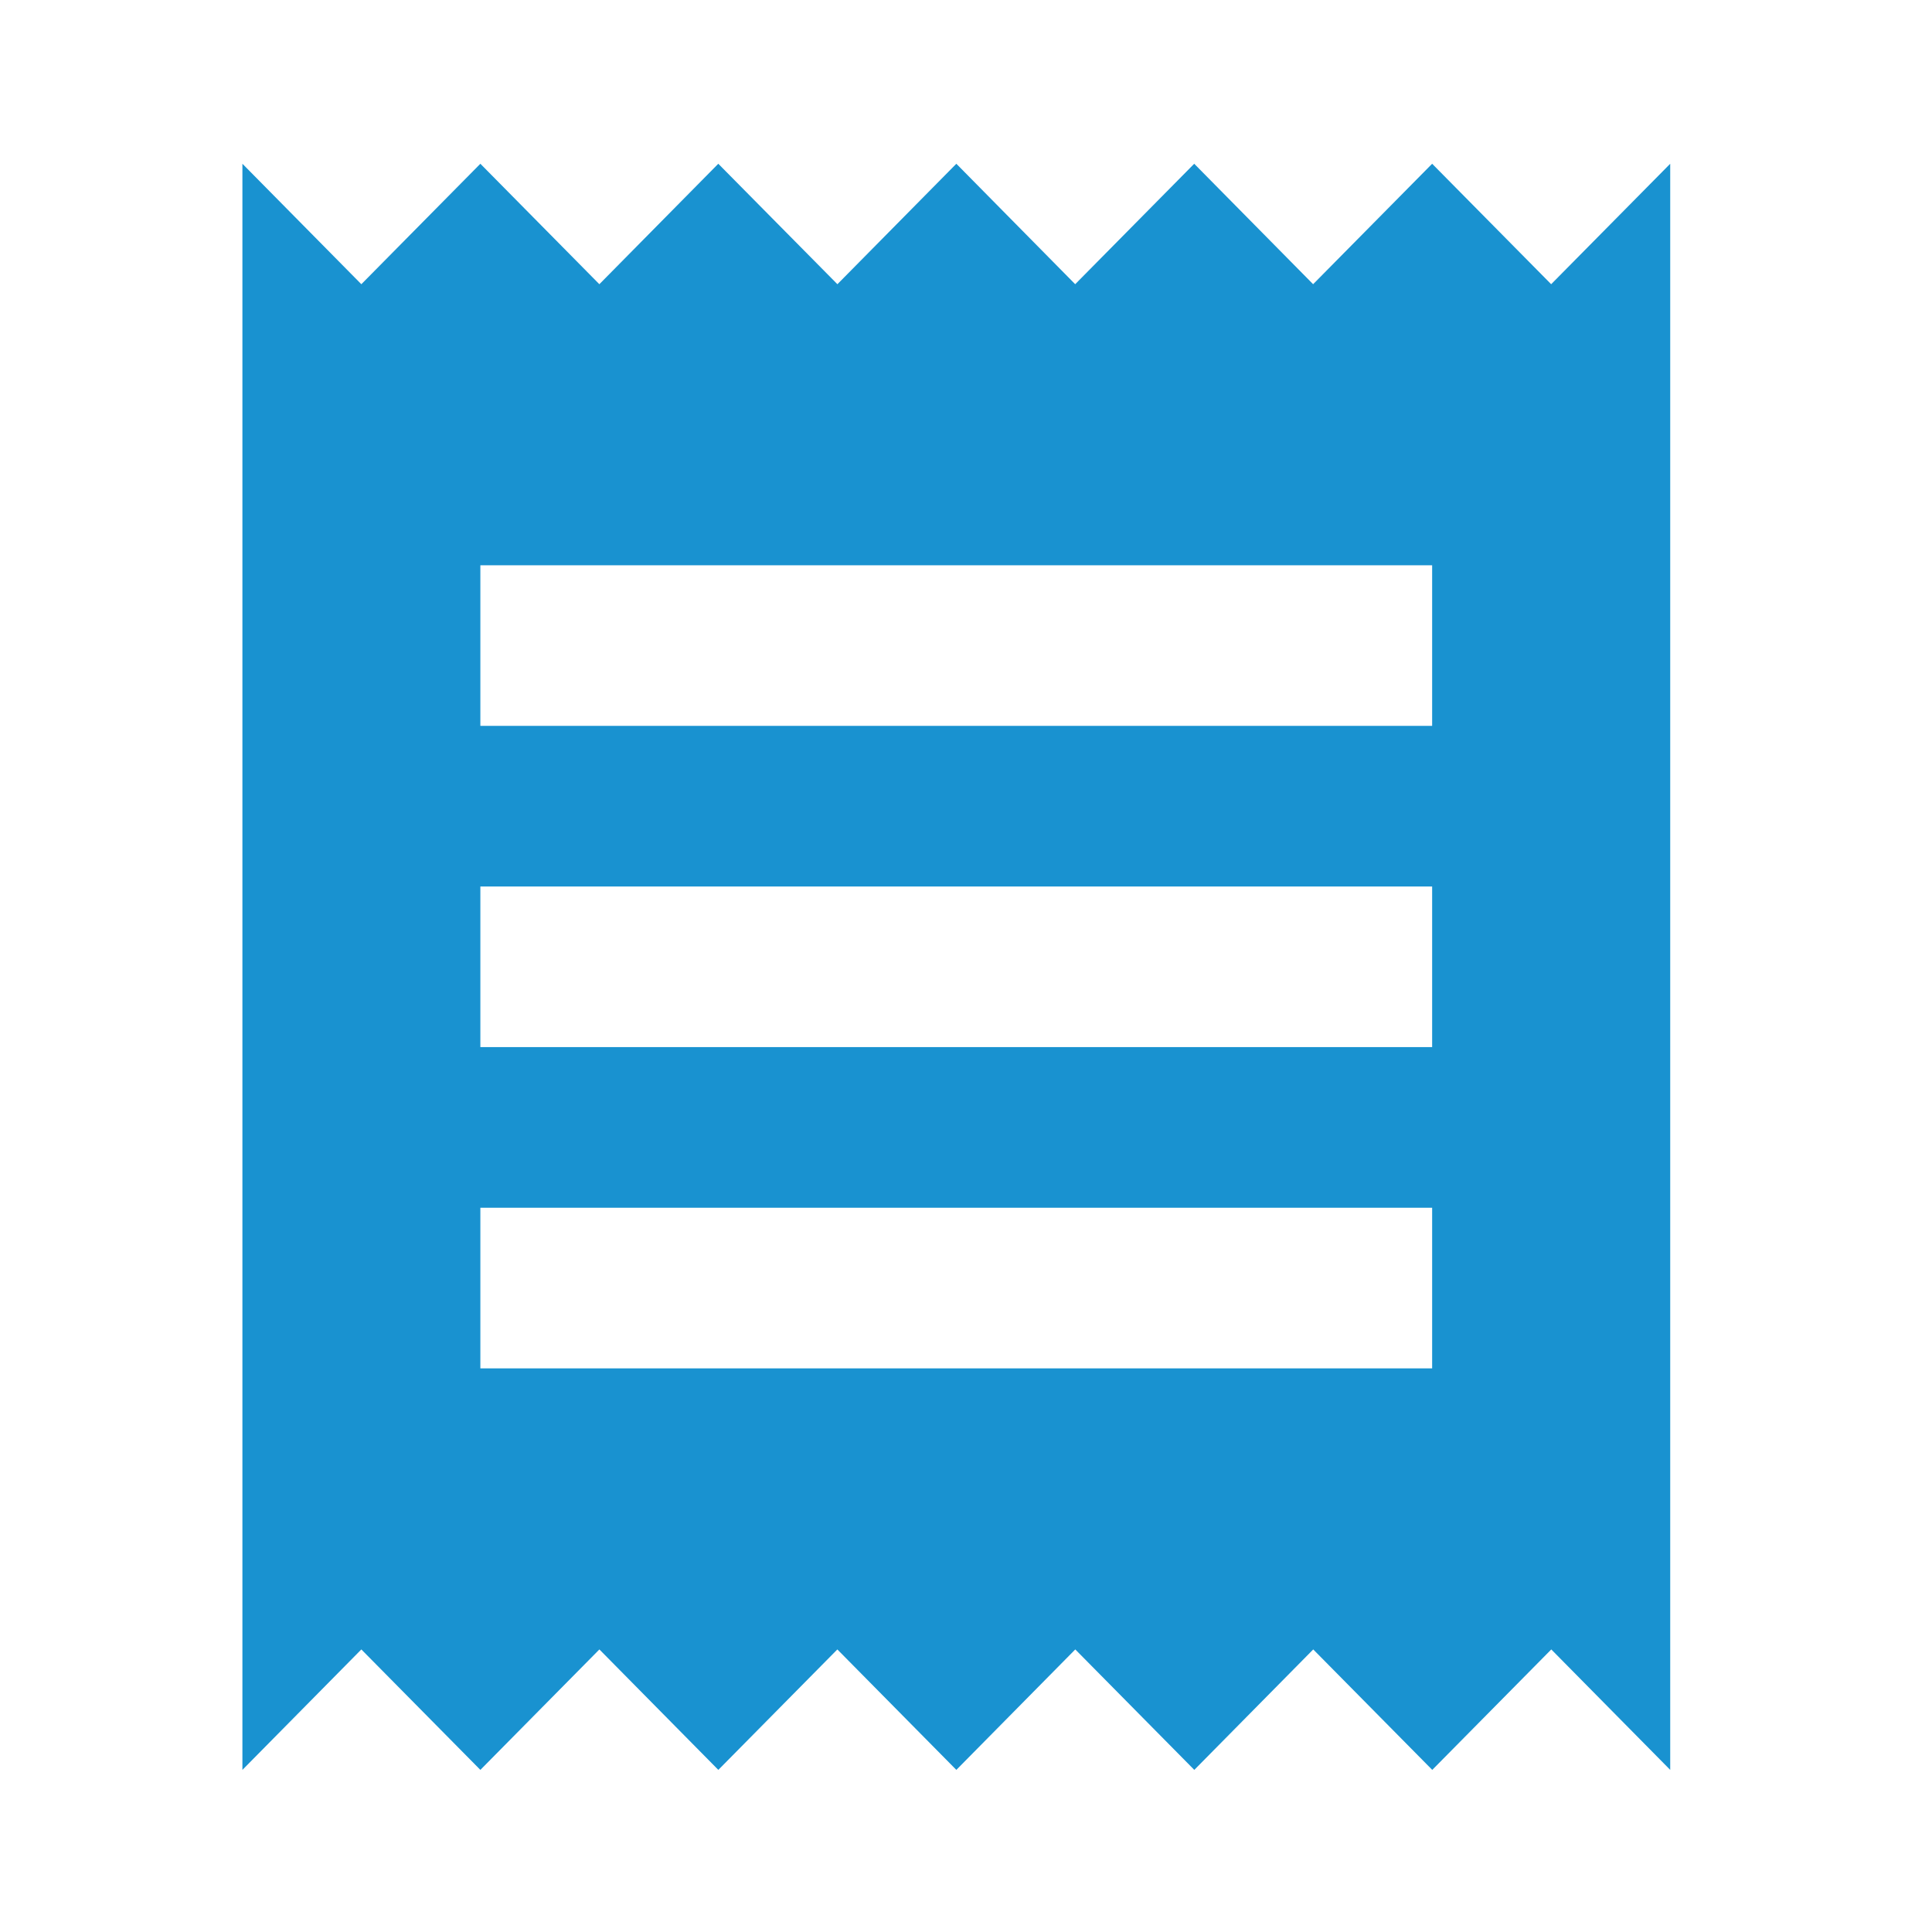 <svg xmlns="http://www.w3.org/2000/svg" width="66" height="66" viewBox="0 0 66 66">
  <g id="ic_jobslips" transform="translate(-65.949 -181.906)">
    <rect id="Rectangle_218" data-name="Rectangle 218" width="66" height="66" transform="translate(65.949 181.906)" fill="none"/>
    <path id="Path_137" data-name="Path 137" d="M45.754,59.151H13.24V53.664H45.754Zm0-10.974H13.24V42.691H45.754Zm0-10.974H13.24V31.717H45.754ZM5.111,72.868l4.063-4.115,4.066,4.115,4.066-4.115,4.063,4.115,4.066-4.115L29.5,72.868l4.063-4.115,4.066,4.115,4.063-4.115,4.066,4.115,4.066-4.115,4.063,4.115V18L49.82,22.115,45.754,18l-4.066,4.115L37.626,18,33.56,22.115,29.5,18l-4.063,4.115L21.368,18l-4.063,4.115L13.24,18,9.174,22.115,5.111,18Z" transform="translate(69.119 169.5)" fill="#1992d0"/>
  </g>
</svg>
